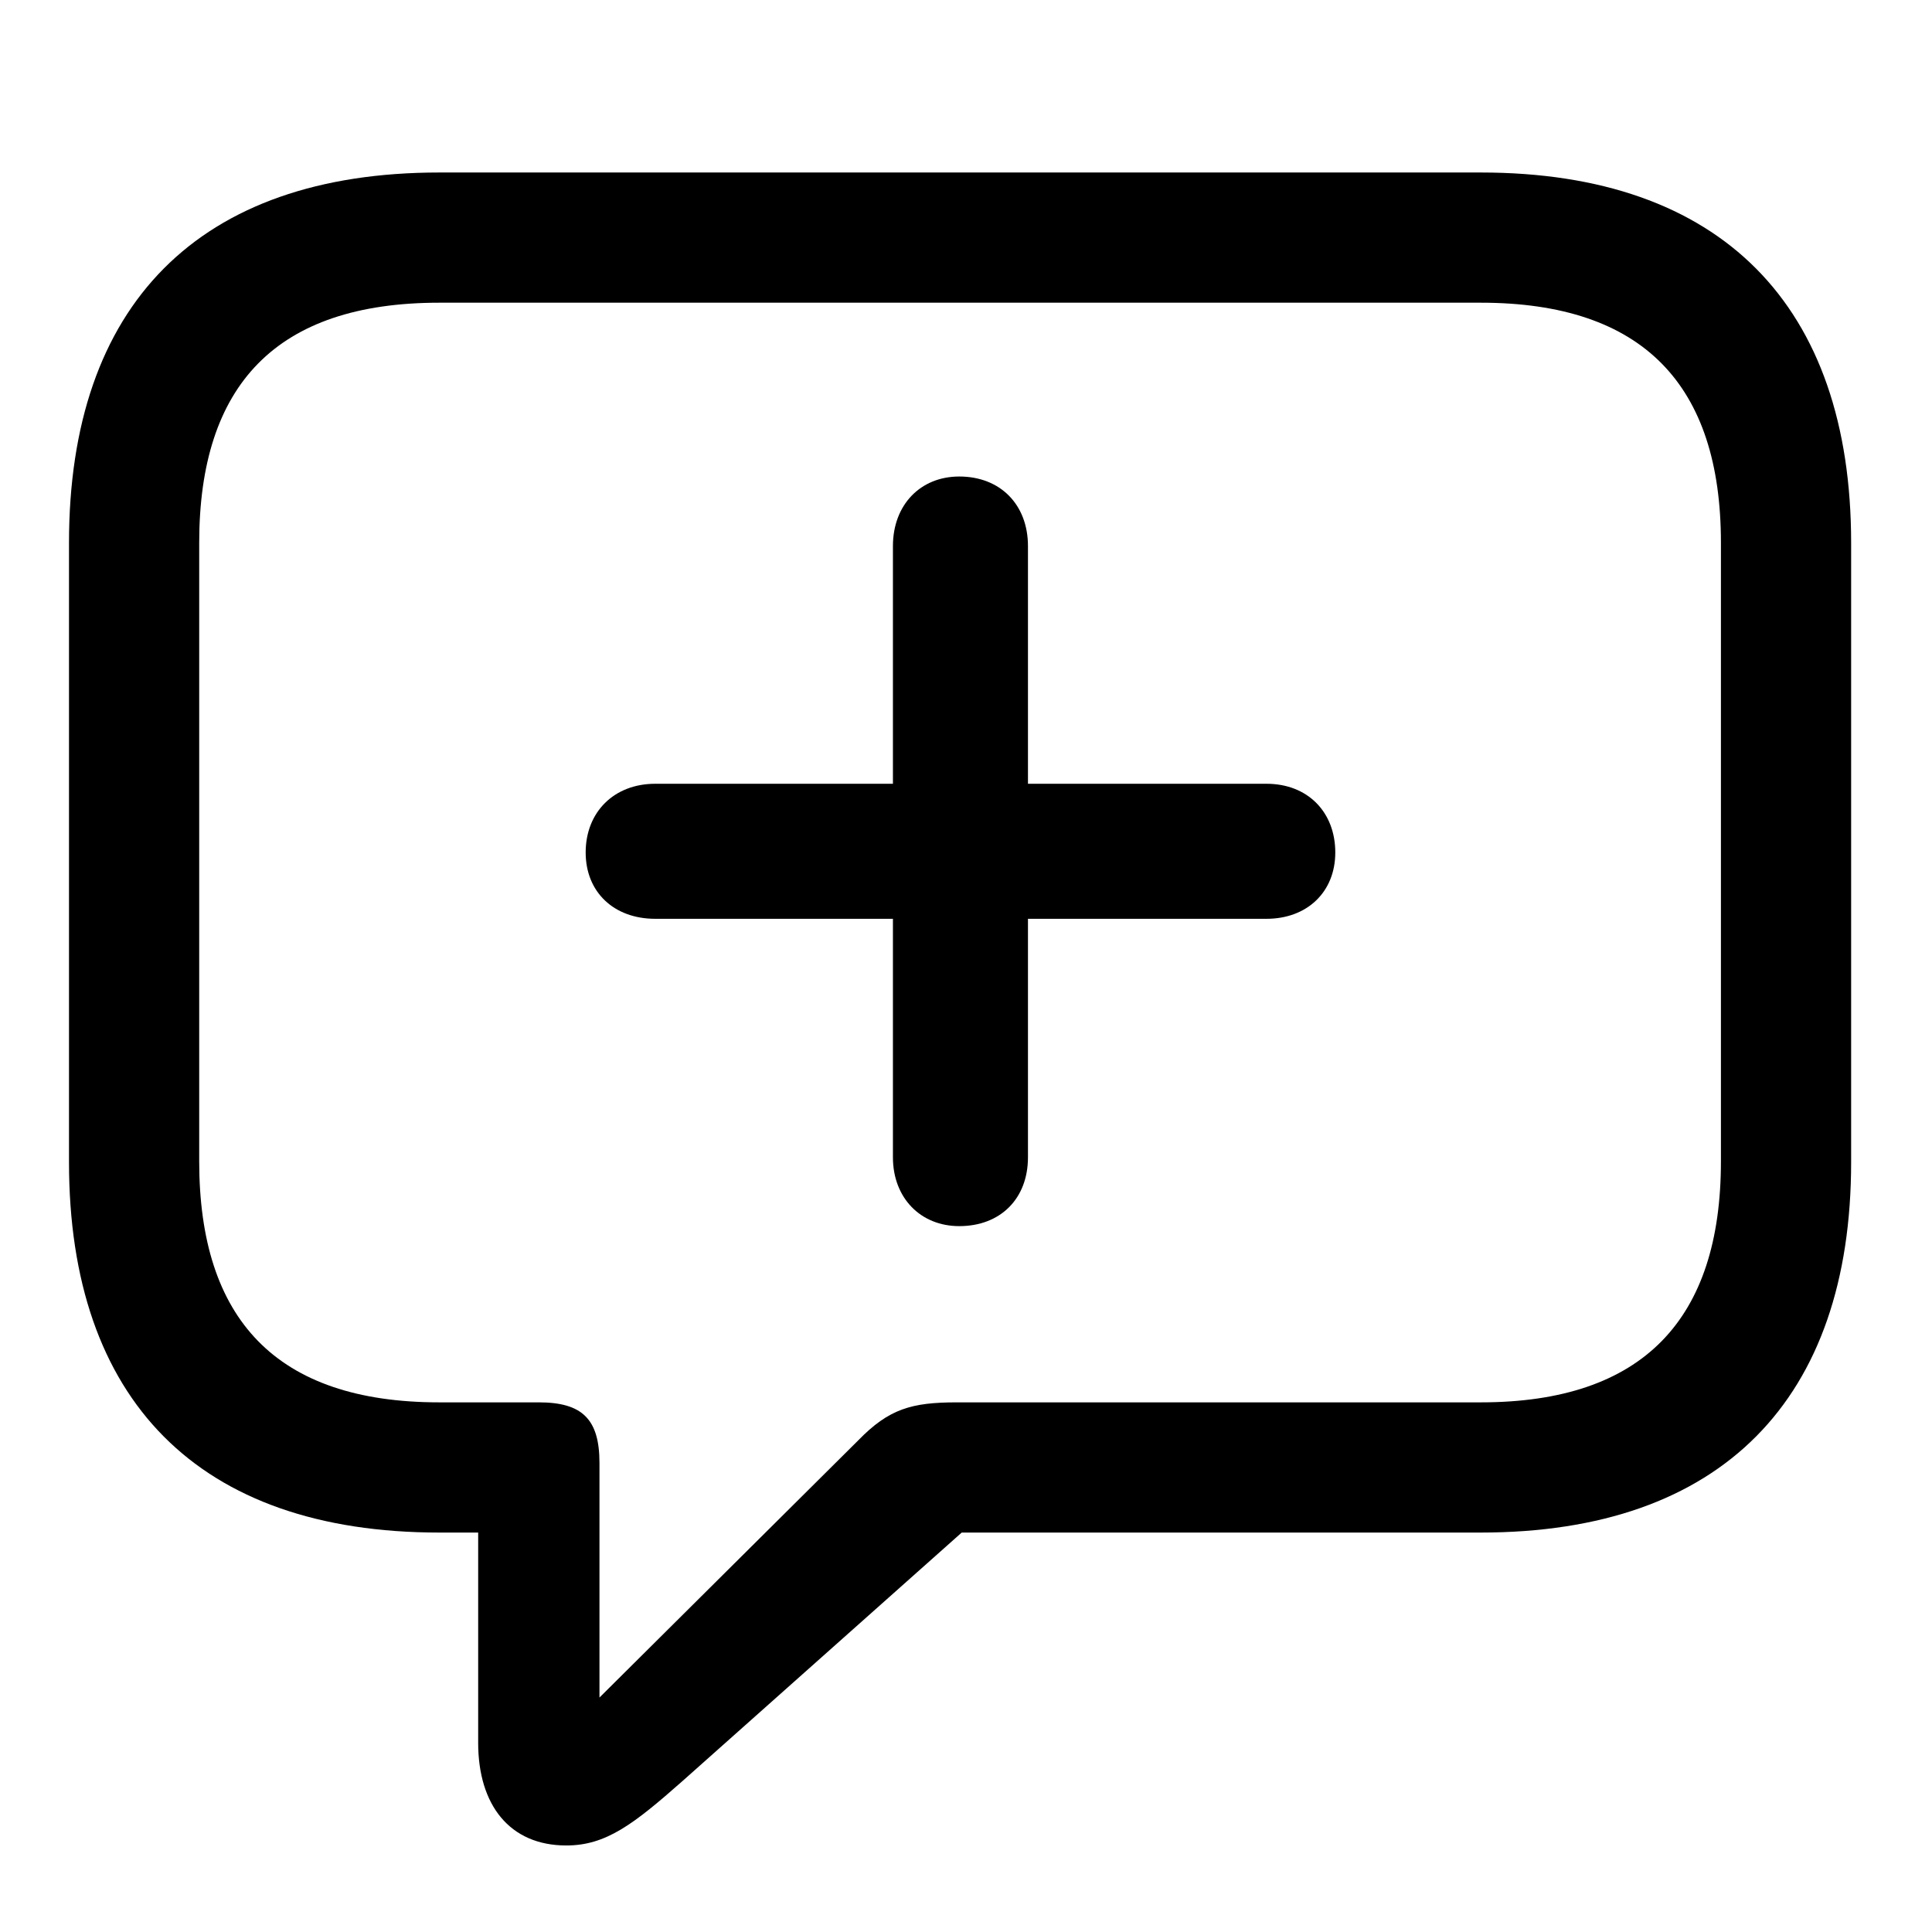 <svg width="28" height="28" viewBox="0 0 28 28" fill="none" xmlns="http://www.w3.org/2000/svg">
<g clipPath="url(#clip0_2201_1338)">
<path d="M8.207 26.746C8.781 26.746 9.18 26.441 9.895 25.809L13.938 22.211H21.461C24.953 22.211 26.828 20.277 26.828 16.844V7.867C26.828 4.434 24.953 2.5 21.461 2.5H6.367C2.875 2.5 1 4.422 1 7.867V16.844C1 20.289 2.875 22.211 6.367 22.211H6.93V25.258C6.93 26.16 7.387 26.746 8.207 26.746ZM8.688 24.602V21.203C8.688 20.57 8.441 20.324 7.809 20.324H6.367C4 20.324 2.887 19.117 2.887 16.832V7.867C2.887 5.582 4 4.387 6.367 4.387H21.461C23.816 4.387 24.941 5.582 24.941 7.867V16.832C24.941 19.117 23.816 20.324 21.461 20.324H13.867C13.211 20.324 12.883 20.418 12.438 20.875L8.688 24.602Z" fill="black" fillOpacity="0.85"/>
<path d="M8.488 12.355C8.488 12.93 8.898 13.316 9.496 13.316H12.941V16.773C12.941 17.359 13.34 17.77 13.902 17.77C14.5 17.77 14.898 17.371 14.898 16.773V13.316H18.355C18.941 13.316 19.352 12.93 19.352 12.355C19.352 11.77 18.953 11.359 18.355 11.359H14.898V7.914C14.898 7.316 14.5 6.906 13.902 6.906C13.34 6.906 12.941 7.316 12.941 7.914V11.359H9.496C8.898 11.359 8.488 11.77 8.488 12.355Z" fill="black" fillOpacity="0.85"/>
</g>
<defs>
<clipPath id="clip0_2201_1338">
<rect width="25.828" height="25.746" fill="white" transform="translate(1 1)"/>
</clipPath>
</defs>
</svg>
